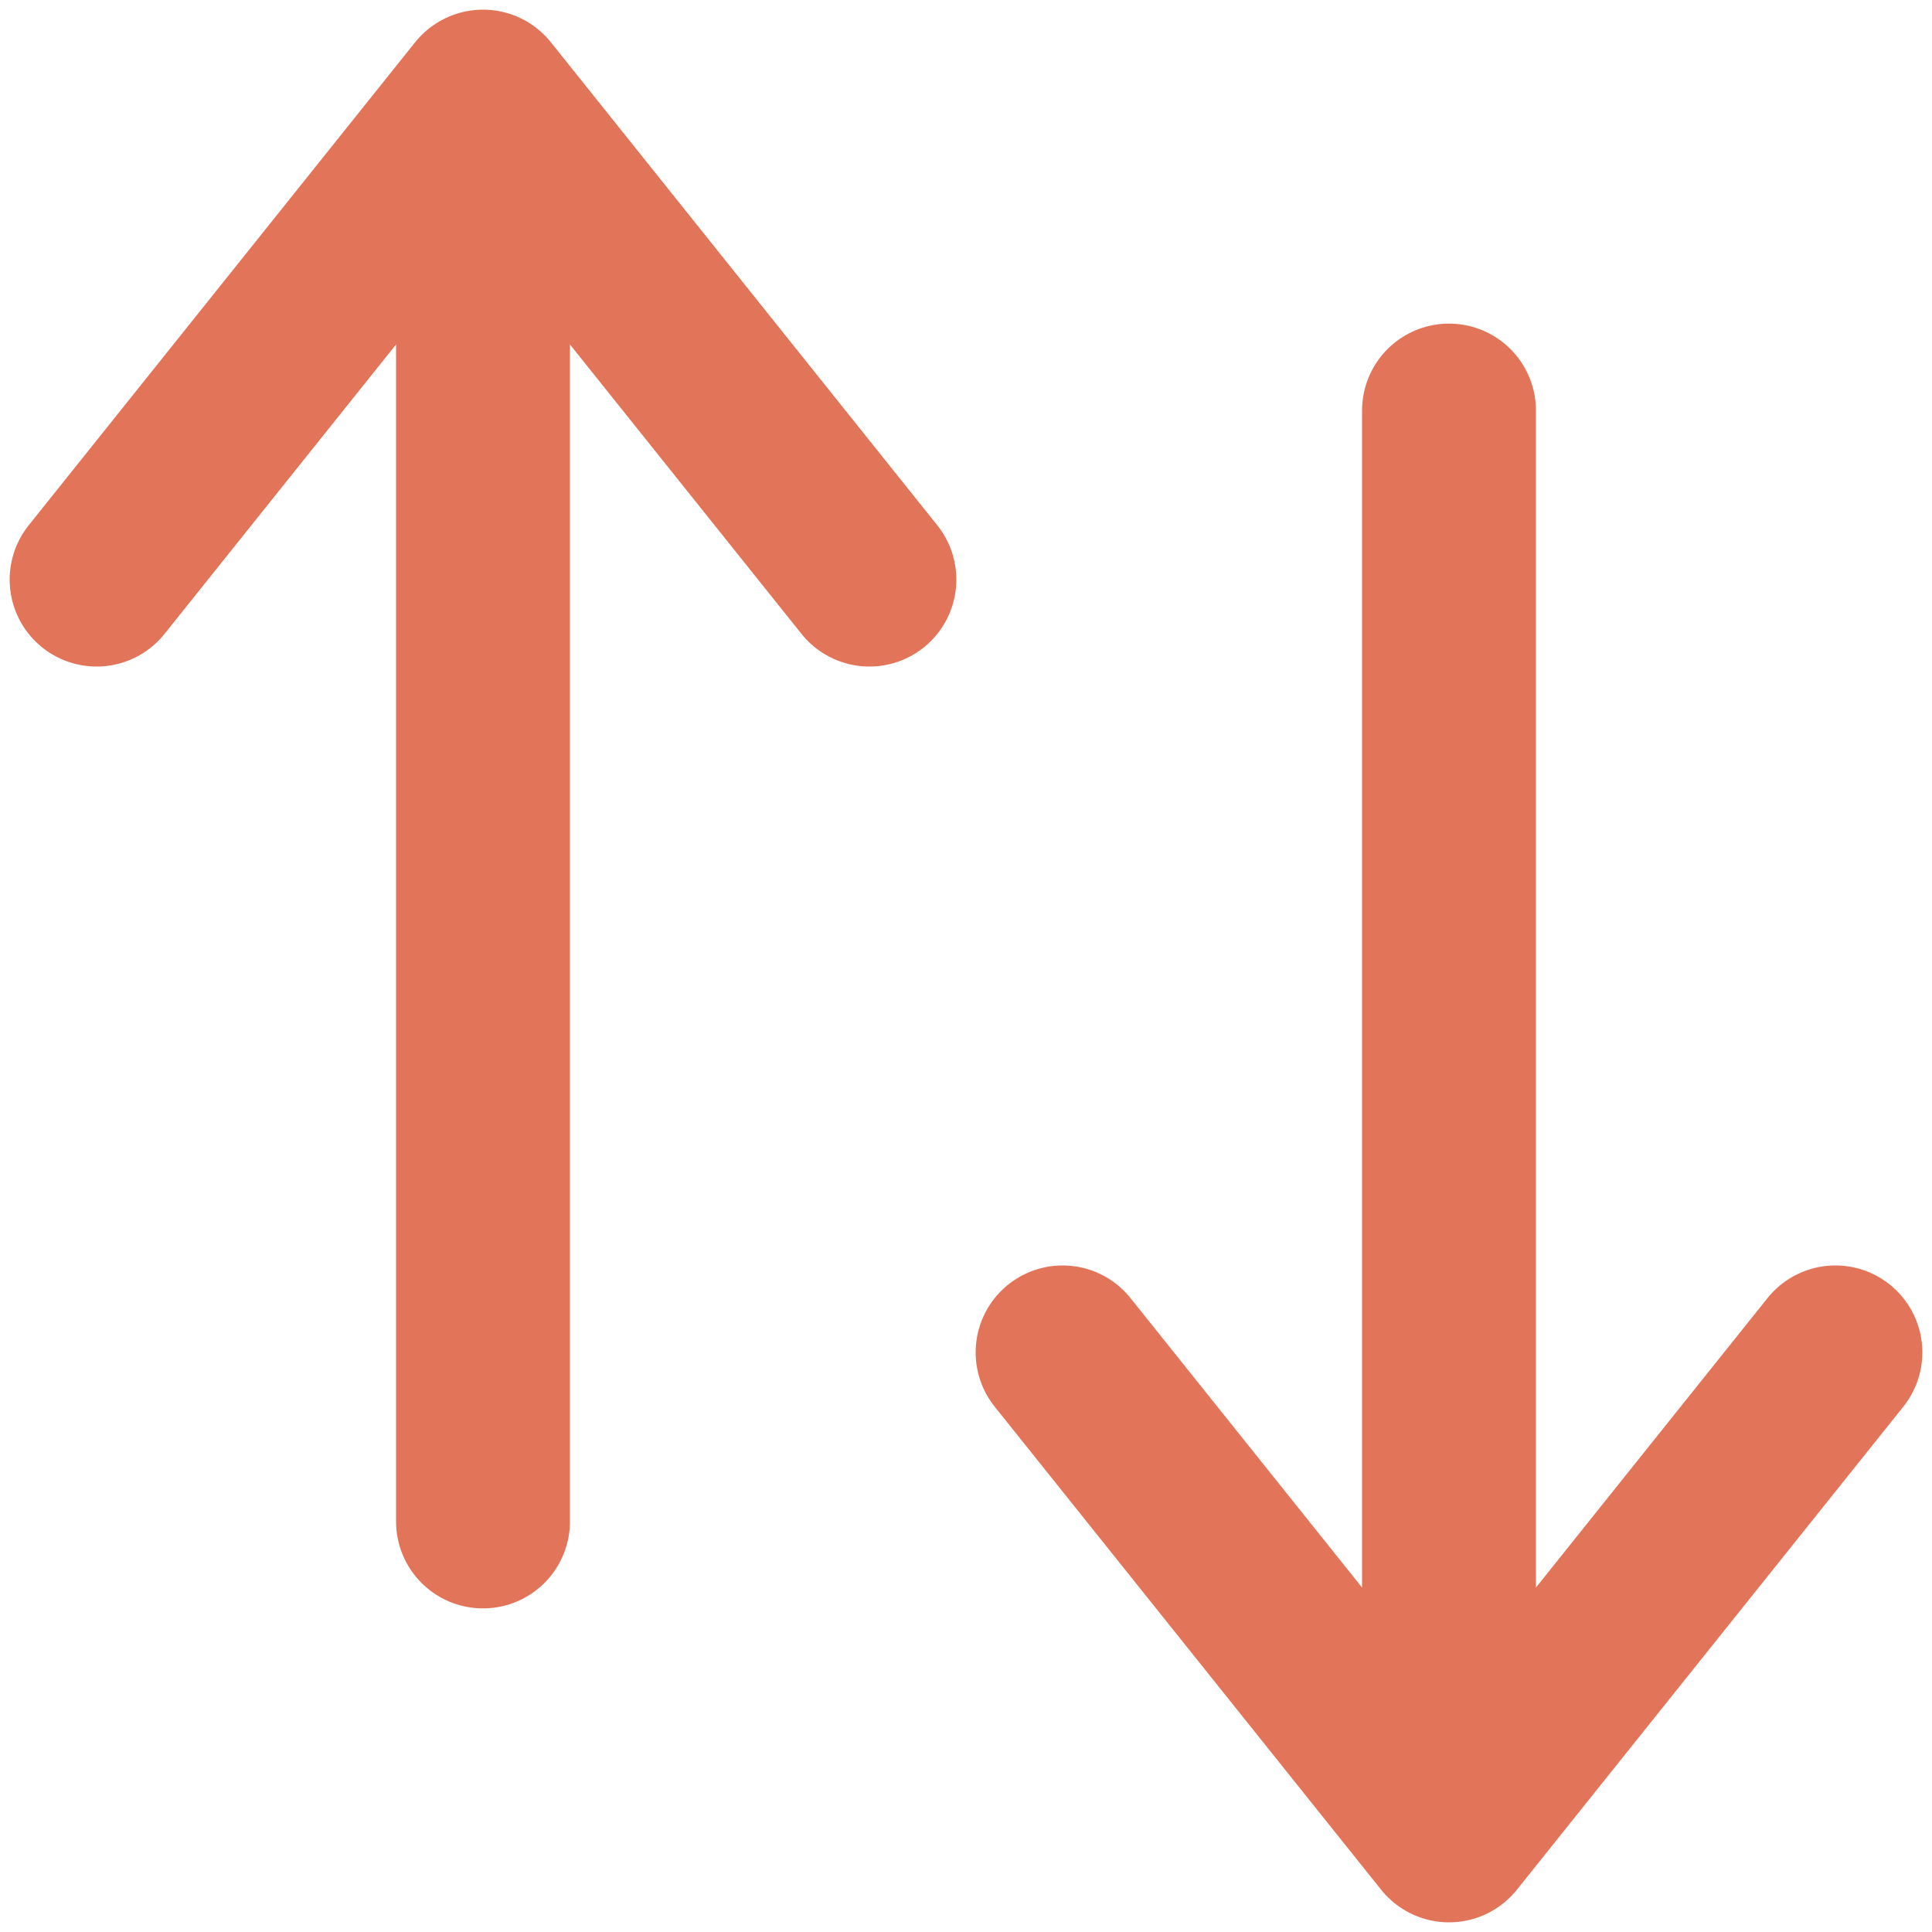 <svg xmlns="http://www.w3.org/2000/svg" width="20" height="20" viewBox="0 0 20 20">
    <g fill="none" fill-rule="evenodd" stroke="#E17459" stroke-linecap="round" stroke-linejoin="round" stroke-width="1.8">
        <path d="M1 6l4-5 4 5M5 2v13.75M11 14l4 5 4-5m-4 4V4.25"/>
    </g>
</svg>
